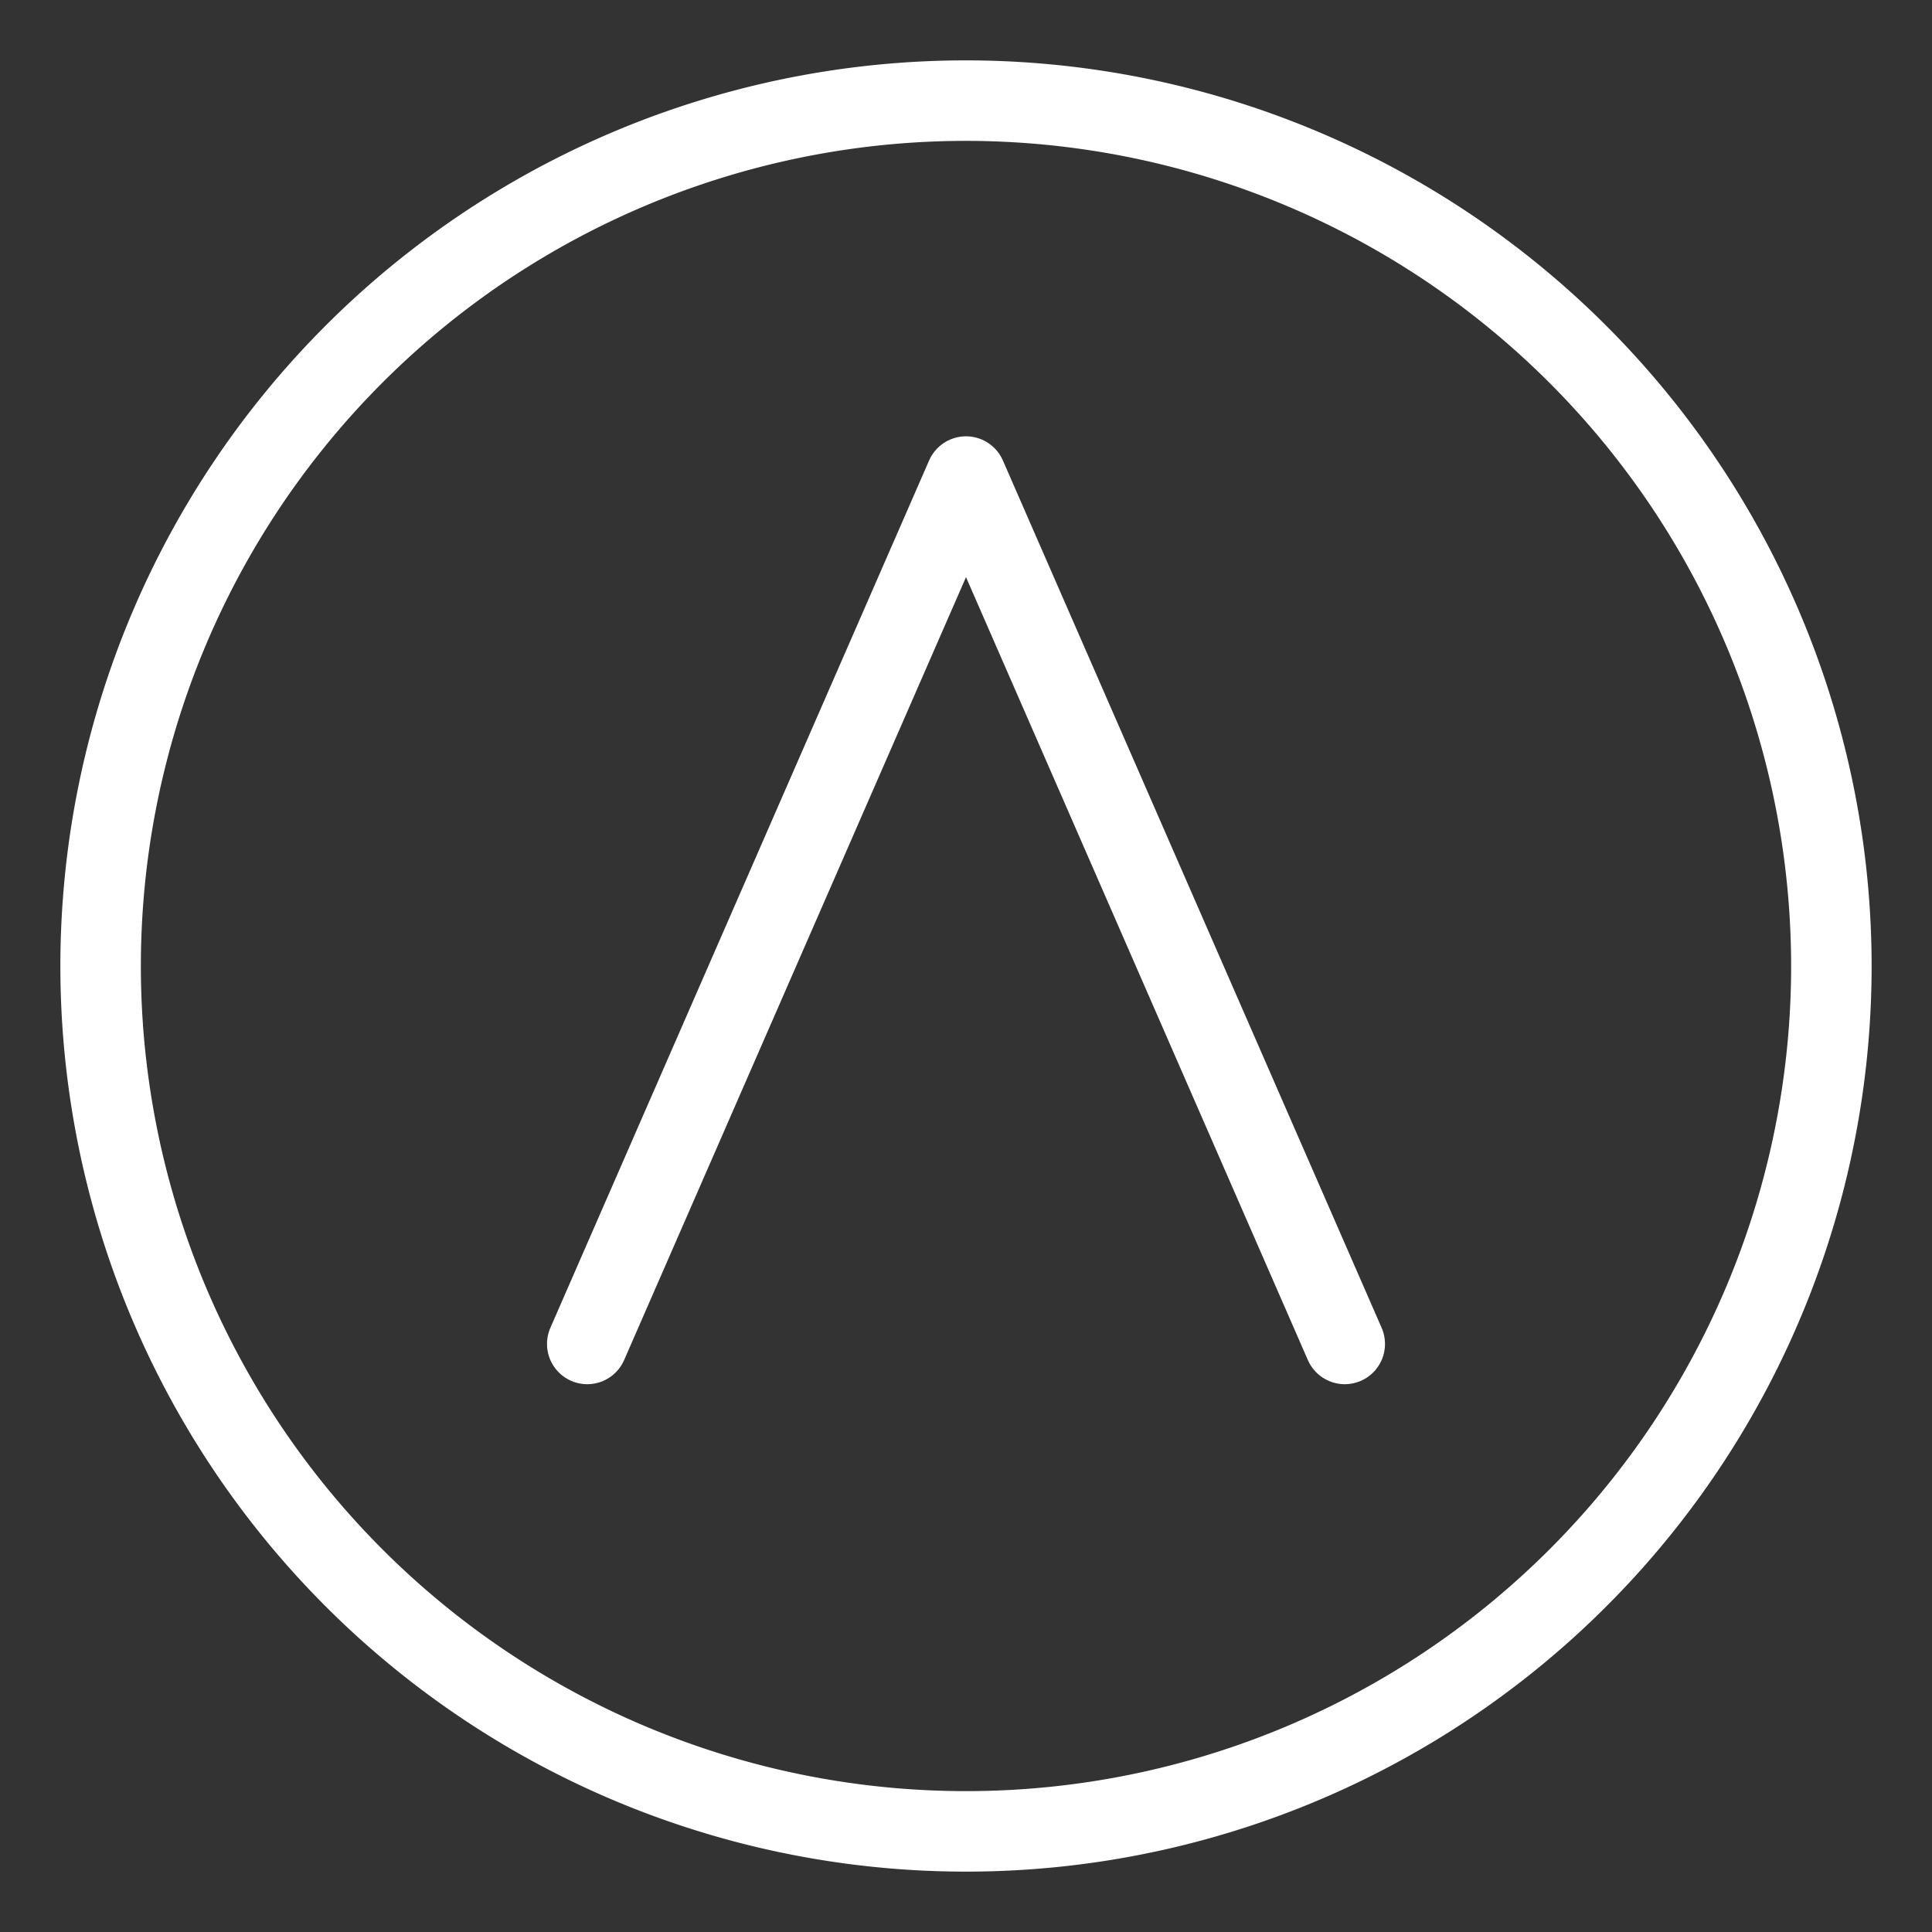 <svg xmlns="http://www.w3.org/2000/svg" viewBox="0 0 48 48"><rect x="0" y="0" width="48" height="48" fill="#333333" stroke="none"/><defs><style>.a{stroke-width:2px;stroke-width:2px;fill:none;stroke:#fff;stroke-linecap:round;stroke-linejoin:round;}</style></defs><path class="a" d="M45.5,24A21.5,21.5,0,1,1,24,2.5,21.51,21.51,0,0,1,45.5,24Z"/><polyline class="a" points="33.41 33.39 24 11.84 14.59 33.39"/></svg>